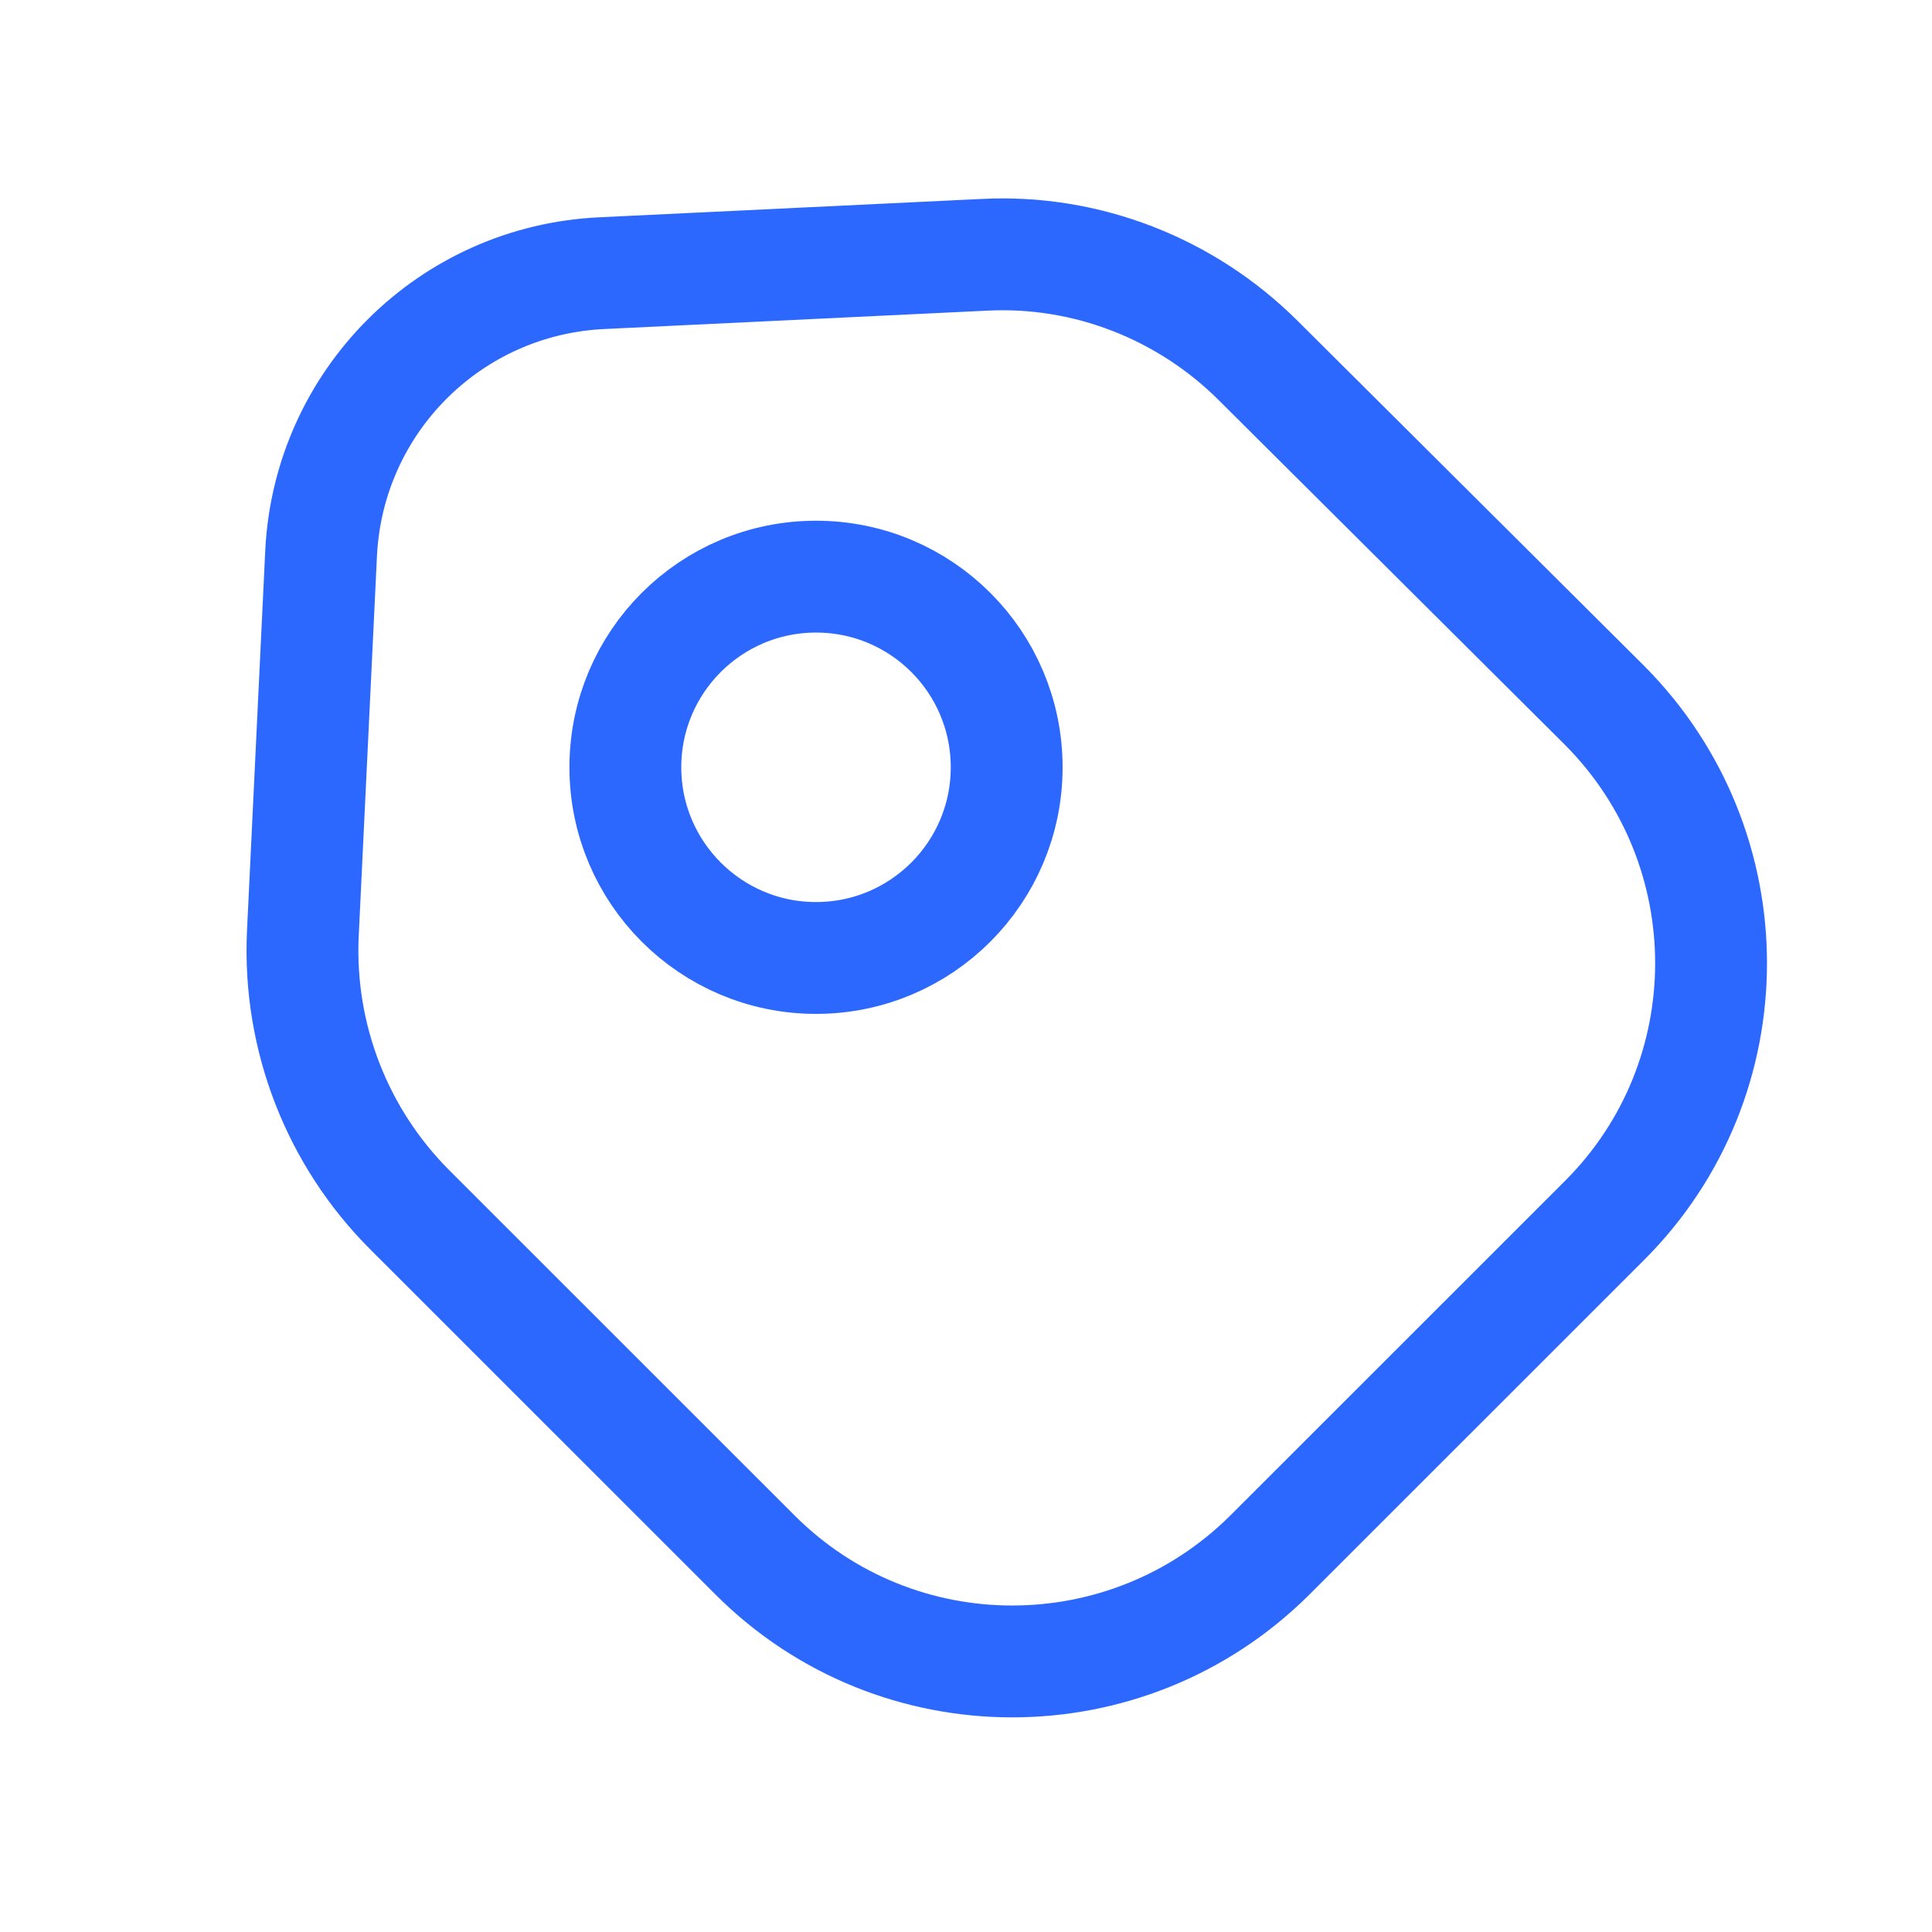 <svg width="19" height="19" viewBox="0 0 19 19" fill="none" xmlns="http://www.w3.org/2000/svg">
<path d="M4.028 11.896L7.426 15.293C8.821 16.688 11.086 16.688 12.488 15.293L15.781 12.001C17.176 10.606 17.176 8.341 15.781 6.938L12.376 3.548C11.663 2.836 10.681 2.453 9.676 2.506L5.926 2.686C4.426 2.753 3.233 3.946 3.158 5.438L2.978 9.188C2.933 10.201 3.316 11.183 4.028 11.896Z" stroke="#2D68FE" stroke-width="1.1" stroke-linecap="round" stroke-linejoin="round"/>
<path d="M8.025 9.421C9.061 9.421 9.9 8.581 9.9 7.546C9.9 6.51 9.061 5.671 8.025 5.671C6.99 5.671 6.15 6.51 6.15 7.546C6.15 8.581 6.99 9.421 8.025 9.421Z" stroke="#2D68FE" stroke-width="1.1" stroke-linecap="round"/>
</svg>
